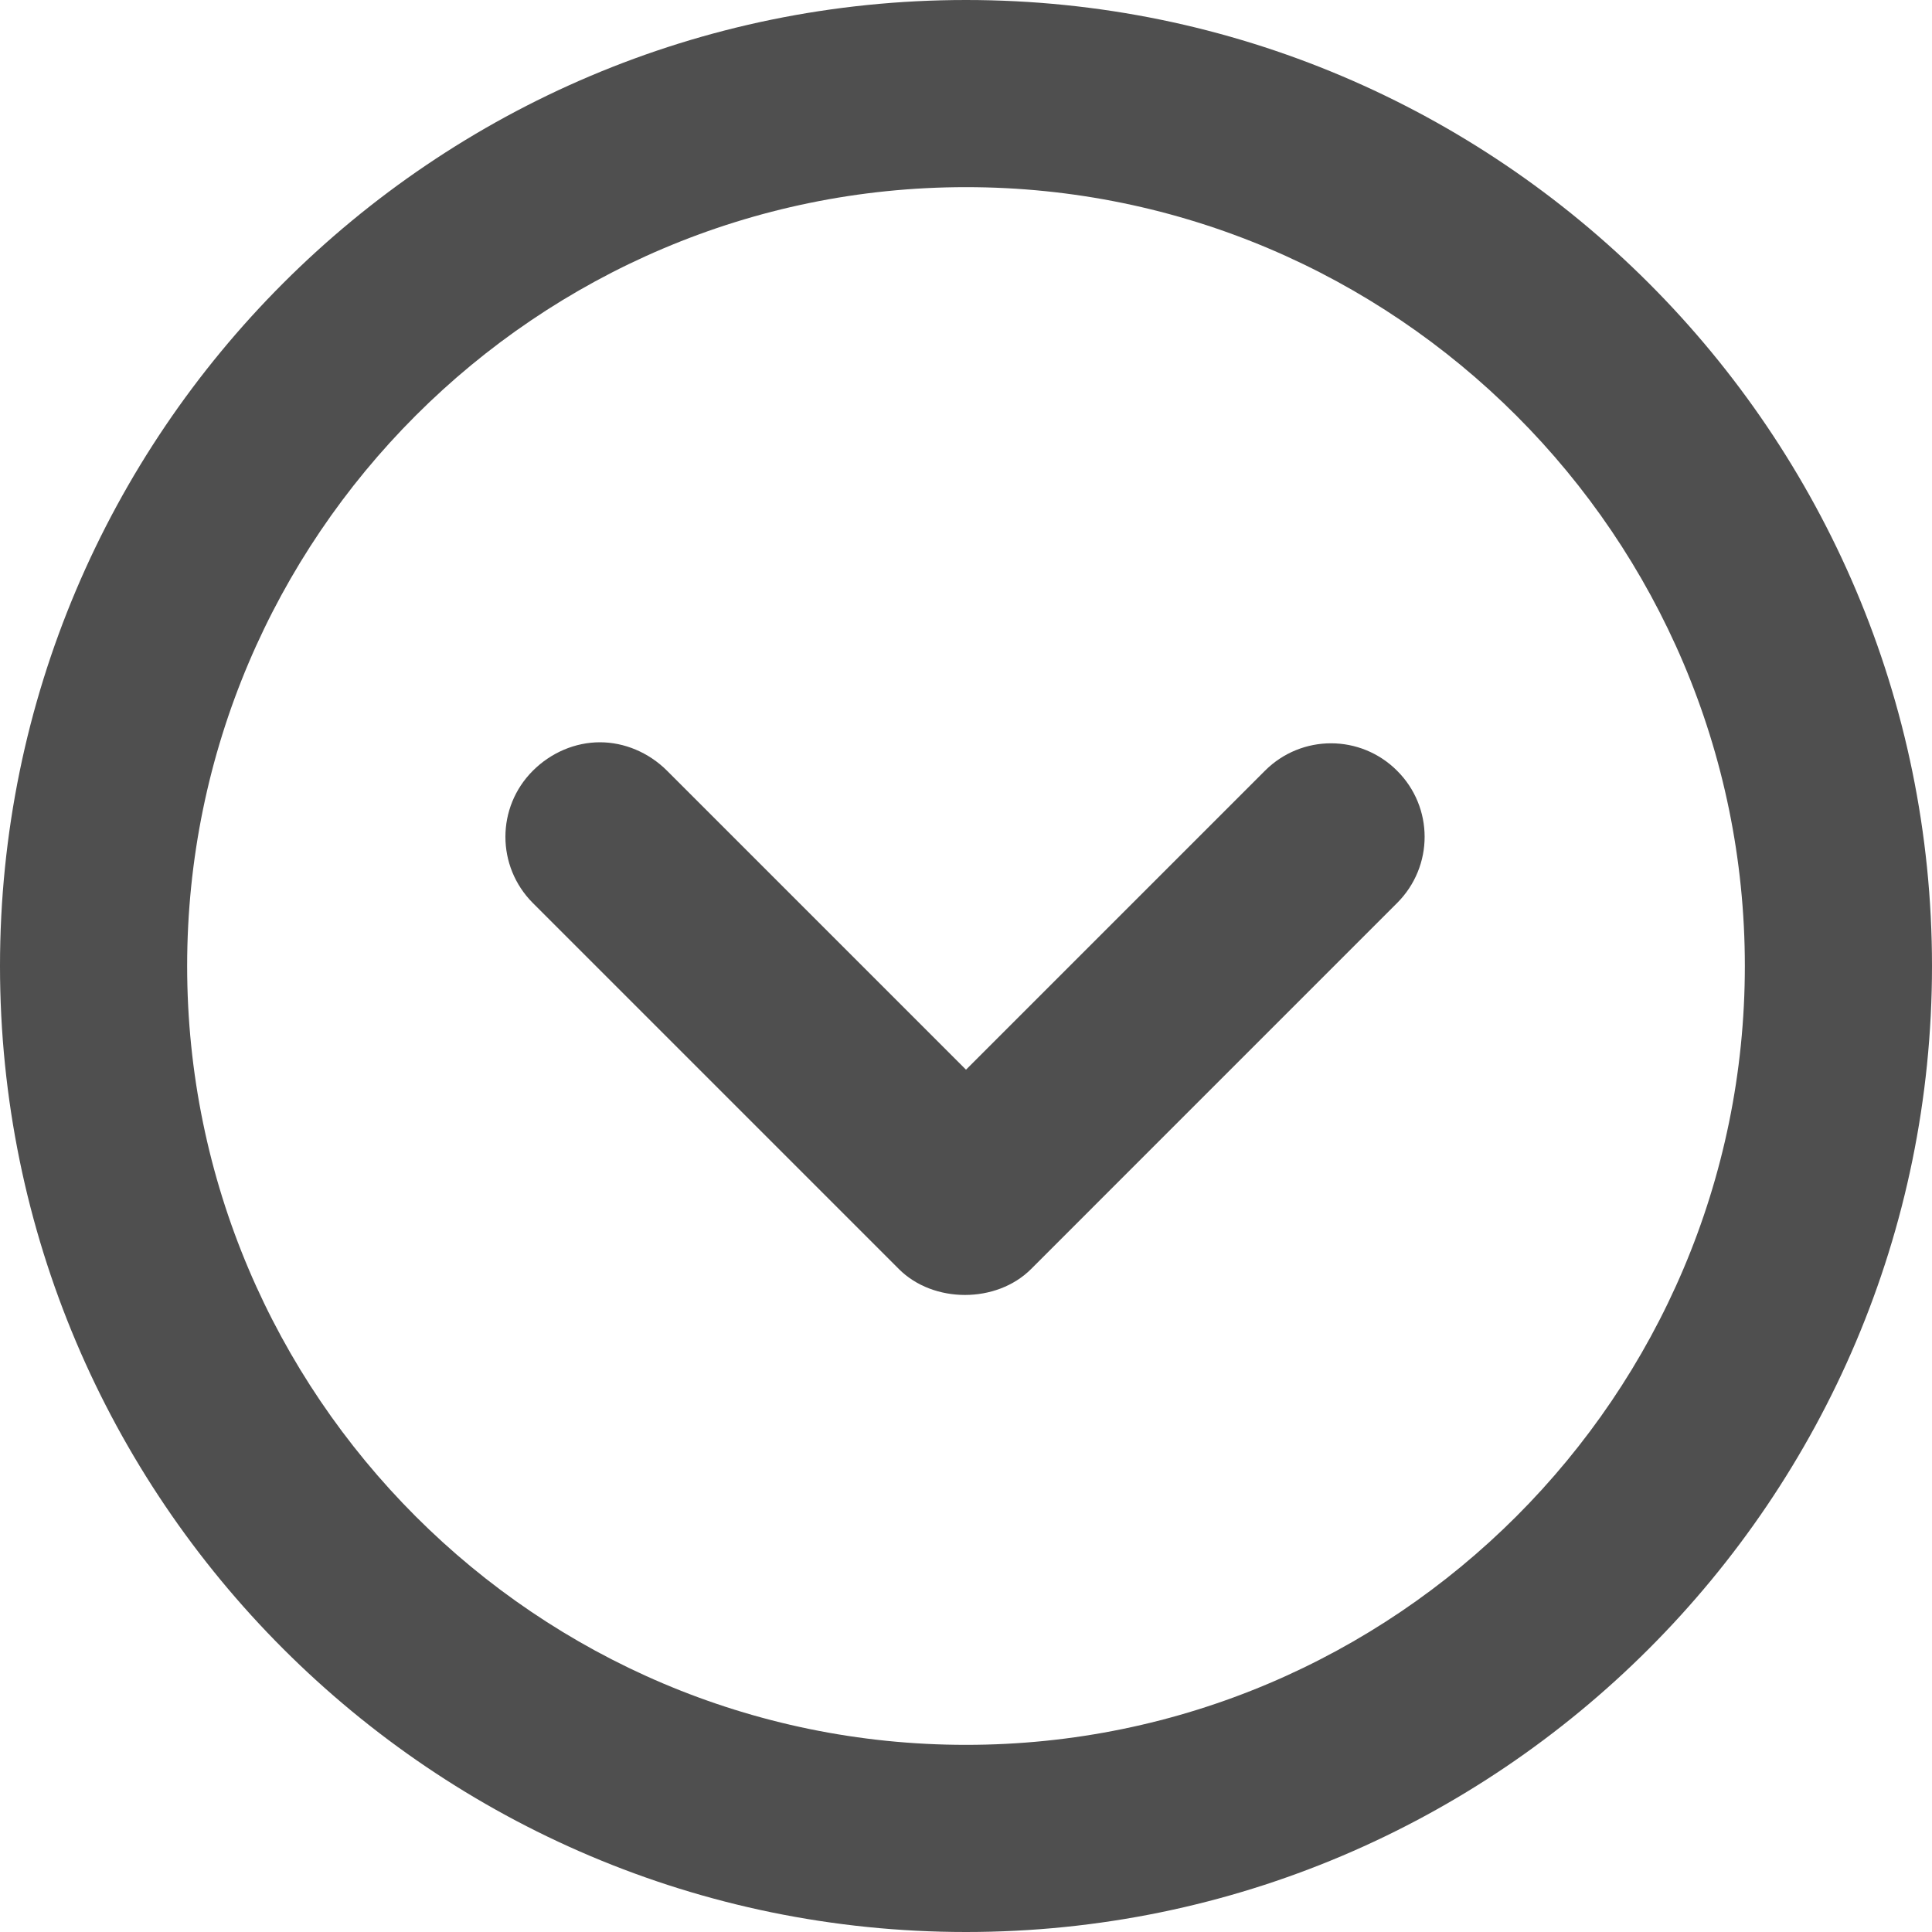 <svg width="15" height="15" viewBox="0 0 15 15" fill="none" xmlns="http://www.w3.org/2000/svg">
<path d="M6.979 9.853C7.247 10.121 7.737 10.121 8.005 9.853L10.847 7.011C11.132 6.726 11.132 6.268 10.847 5.984C10.563 5.7 10.105 5.7 9.821 5.984L7.5 8.305L5.179 5.984C5.037 5.842 4.847 5.763 4.658 5.763C4.468 5.763 4.279 5.842 4.137 5.984C3.853 6.268 3.853 6.726 4.137 7.011L6.979 9.853Z" fill="#4F4F4F"/>
<path d="M7.5 15C11.637 15 15 11.637 15 7.5C15 3.363 11.637 0 7.5 0C3.363 0 0 3.363 0 7.5C0 11.637 3.363 15 7.5 15ZM7.5 1.453C10.832 1.453 13.547 4.168 13.547 7.5C13.547 10.832 10.832 13.547 7.5 13.547C4.168 13.547 1.453 10.832 1.453 7.5C1.453 4.168 4.168 1.453 7.5 1.453Z" fill="#4F4F4F"/>
</svg>
